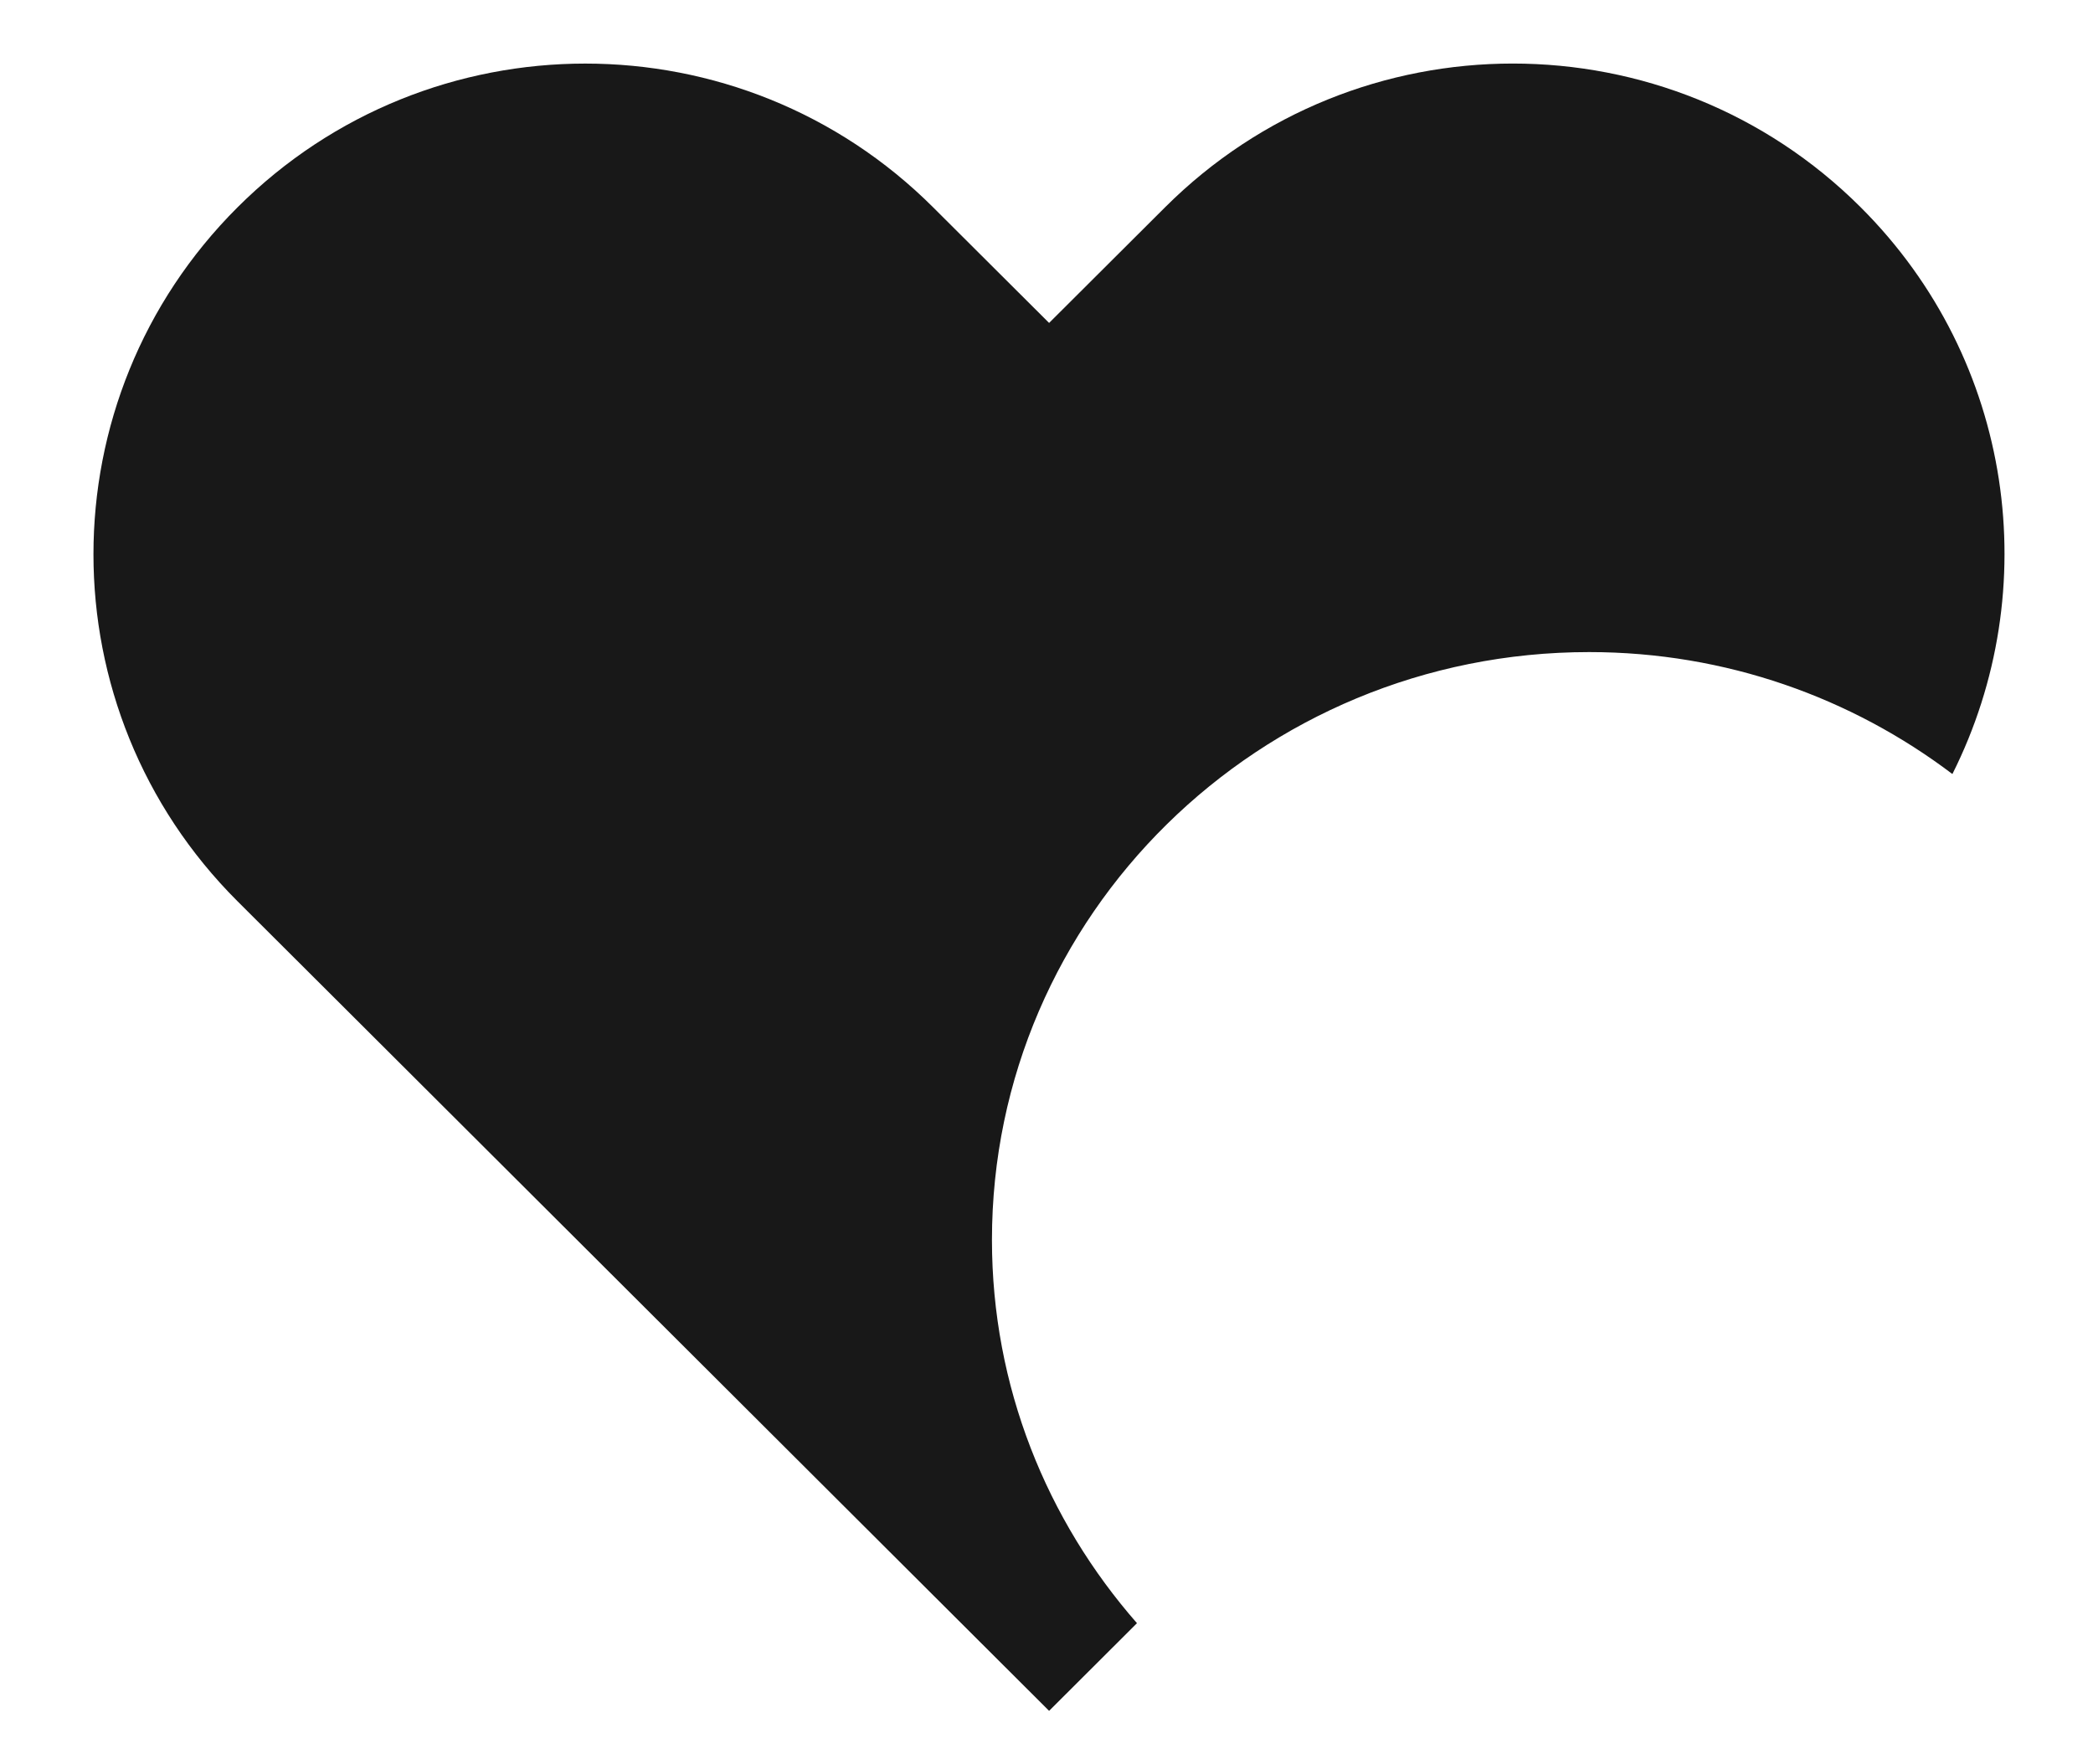 <?xml version="1.0" encoding="UTF-8" standalone="no"?>
<svg
   xmlns:dc="http://purl.org/dc/elements/1.1/"
   xmlns:cc="http://creativecommons.org/ns#"
   xmlns:rdf="http://www.w3.org/1999/02/22-rdf-syntax-ns#"
   xmlns:svg="http://www.w3.org/2000/svg"
   xmlns="http://www.w3.org/2000/svg"
   xmlns:sodipodi="http://sodipodi.sourceforge.net/DTD/sodipodi-0.dtd"
   xmlns:inkscape="http://www.inkscape.org/namespaces/inkscape"
   width="70.024"
   height="59.023"
   viewBox="0 0 70.024 59.023"
   enable-background="new 0 0 70.024 59.023"
   id="svg2"
   version="1.1"
   inkscape:version="0.48.4 r9939"
   sodipodi:docname="liked.svg">
  <defs
     id="defs12" />
  <sodipodi:namedview
     pagecolor="#888888"
     bordercolor="#666666"
     borderopacity="1"
     objecttolerance="10"
     gridtolerance="10"
     guidetolerance="10"
     inkscape:pageopacity="1"
     inkscape:pageshadow="2"
     inkscape:window-width="1855"
     inkscape:window-height="1056"
     id="namedview10"
     showgrid="false"
     inkscape:zoom="7.9968827"
     inkscape:cx="44.284987"
     inkscape:cy="27.756766"
     inkscape:window-x="65"
     inkscape:window-y="24"
     inkscape:window-maximized="1"
     inkscape:current-layer="svg2" />
  <g
     id="g4"
     transform="translate(3.126,2.126)">
    <g
       id="g6">
      <path
         clip-rule="evenodd"
         d="m 30.061,39.356 c 0,-10.861 8.946,-19.666 19.981,-19.666 4.578,0 8.783,1.531 12.152,4.08 3.091,-6.151 2.075,-13.83 -3.068,-18.961 -6.428,-6.412 -16.848,-6.412 -23.273,0 l -3.88,3.869 -3.88,-3.868 c -6.427,-6.412 -16.847,-6.412 -23.272,0 -6.427,6.41 -6.427,16.805 0,23.217 l 3.878,3.867 23.274,23.218 2.94,-2.933 C 31.896,48.735 30.061,44.26 30.061,39.356 z"
         id="path8"
         inkscape:connector-curvature="0"
         style="fill:#181818;fill-rule:evenodd" />
    </g>
  </g>
</svg>
